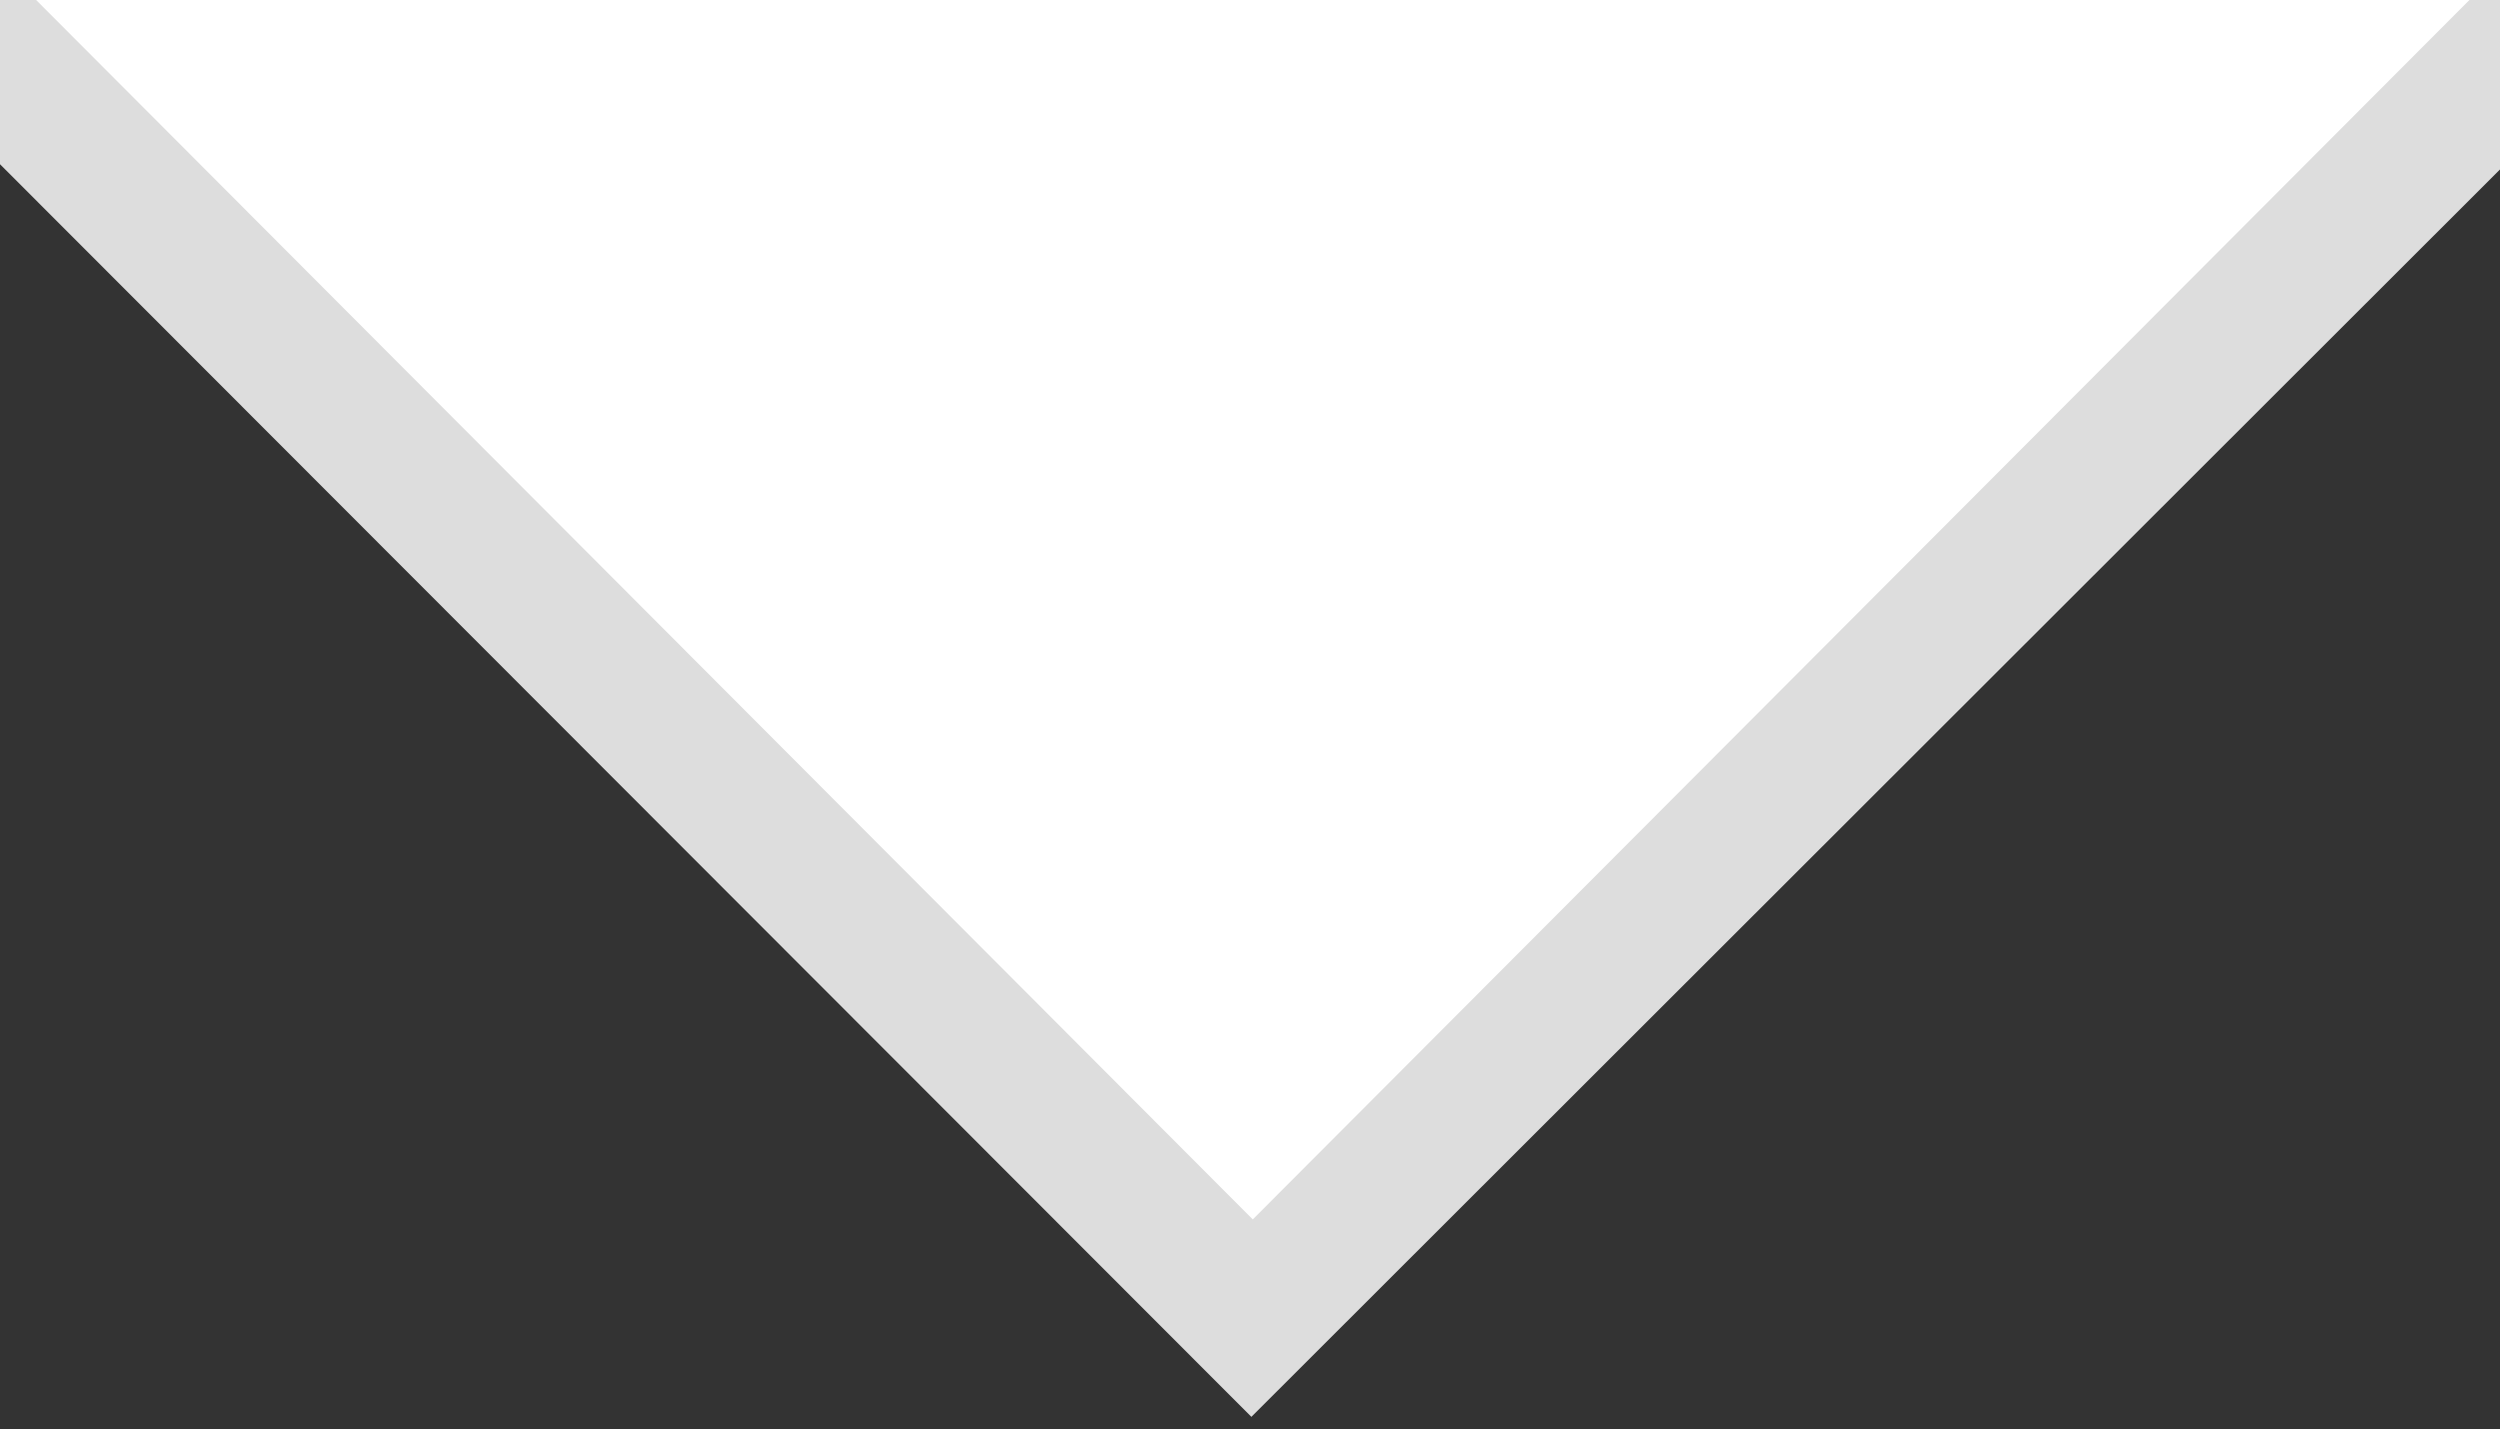 <svg id="Layer_1" data-name="Layer 1" xmlns="http://www.w3.org/2000/svg" viewBox="0 0 17.98 10.28"><rect x="0" y="0" width="17.98" height="10.28" fill="#333333" stroke="none"/><defs><style>.cls-1{fill:#ddd;}.cls-2{fill:#fff;}</style></defs><title>Artboard 1</title><path class="cls-1" d="M19.2,0,9,10.19-1.18,0Z"/><polygon class="cls-2" points="0.24 -0.02 9.01 8.77 17.78 -0.02 0.24 -0.02"/></svg>